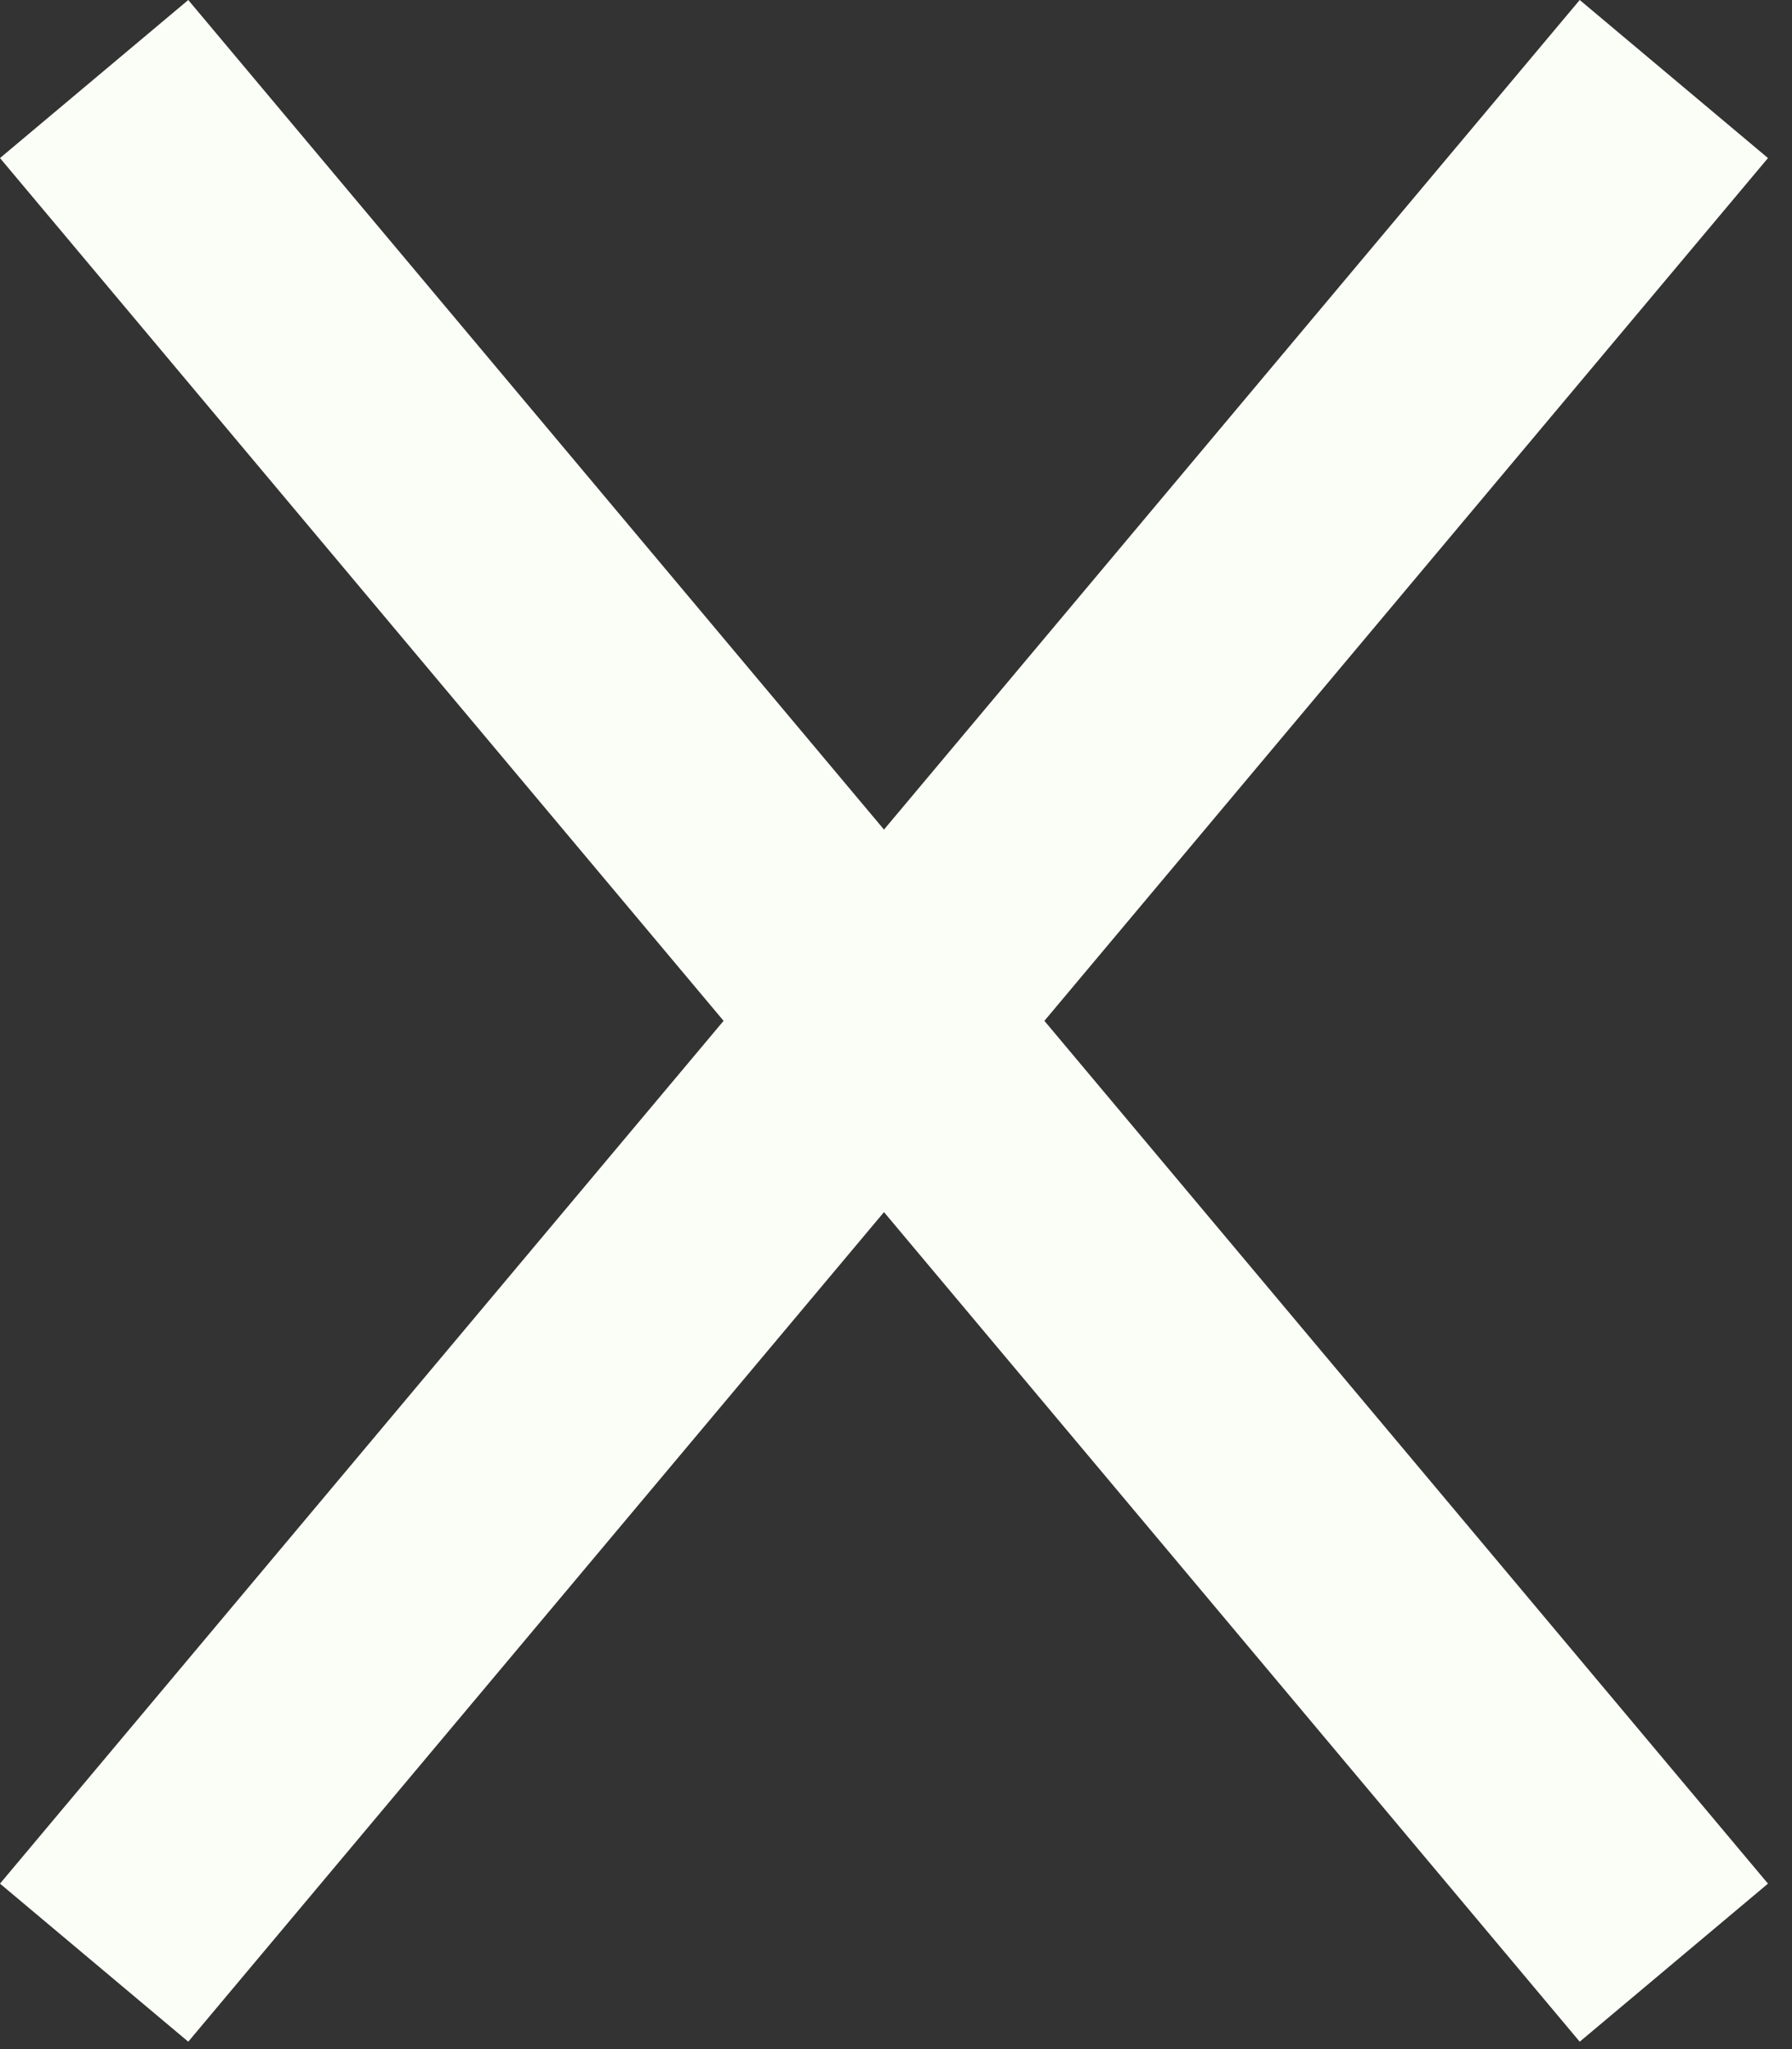<svg width="35" height="40" viewBox="0 0 35 40" fill="none" xmlns="http://www.w3.org/2000/svg">
<rect x="0" y="0" width="35" height="40" fill="#333333" stroke="none"/>
<rect x="0" y="36.77" width="48" height="4.8" transform="rotate(-50 0 36.77)" fill="#FBFDF7"/>
<rect x="3.677" width="48" height="4.8" transform="rotate(50 3.677 0)" fill="#FBFDF7"/>
</svg>
